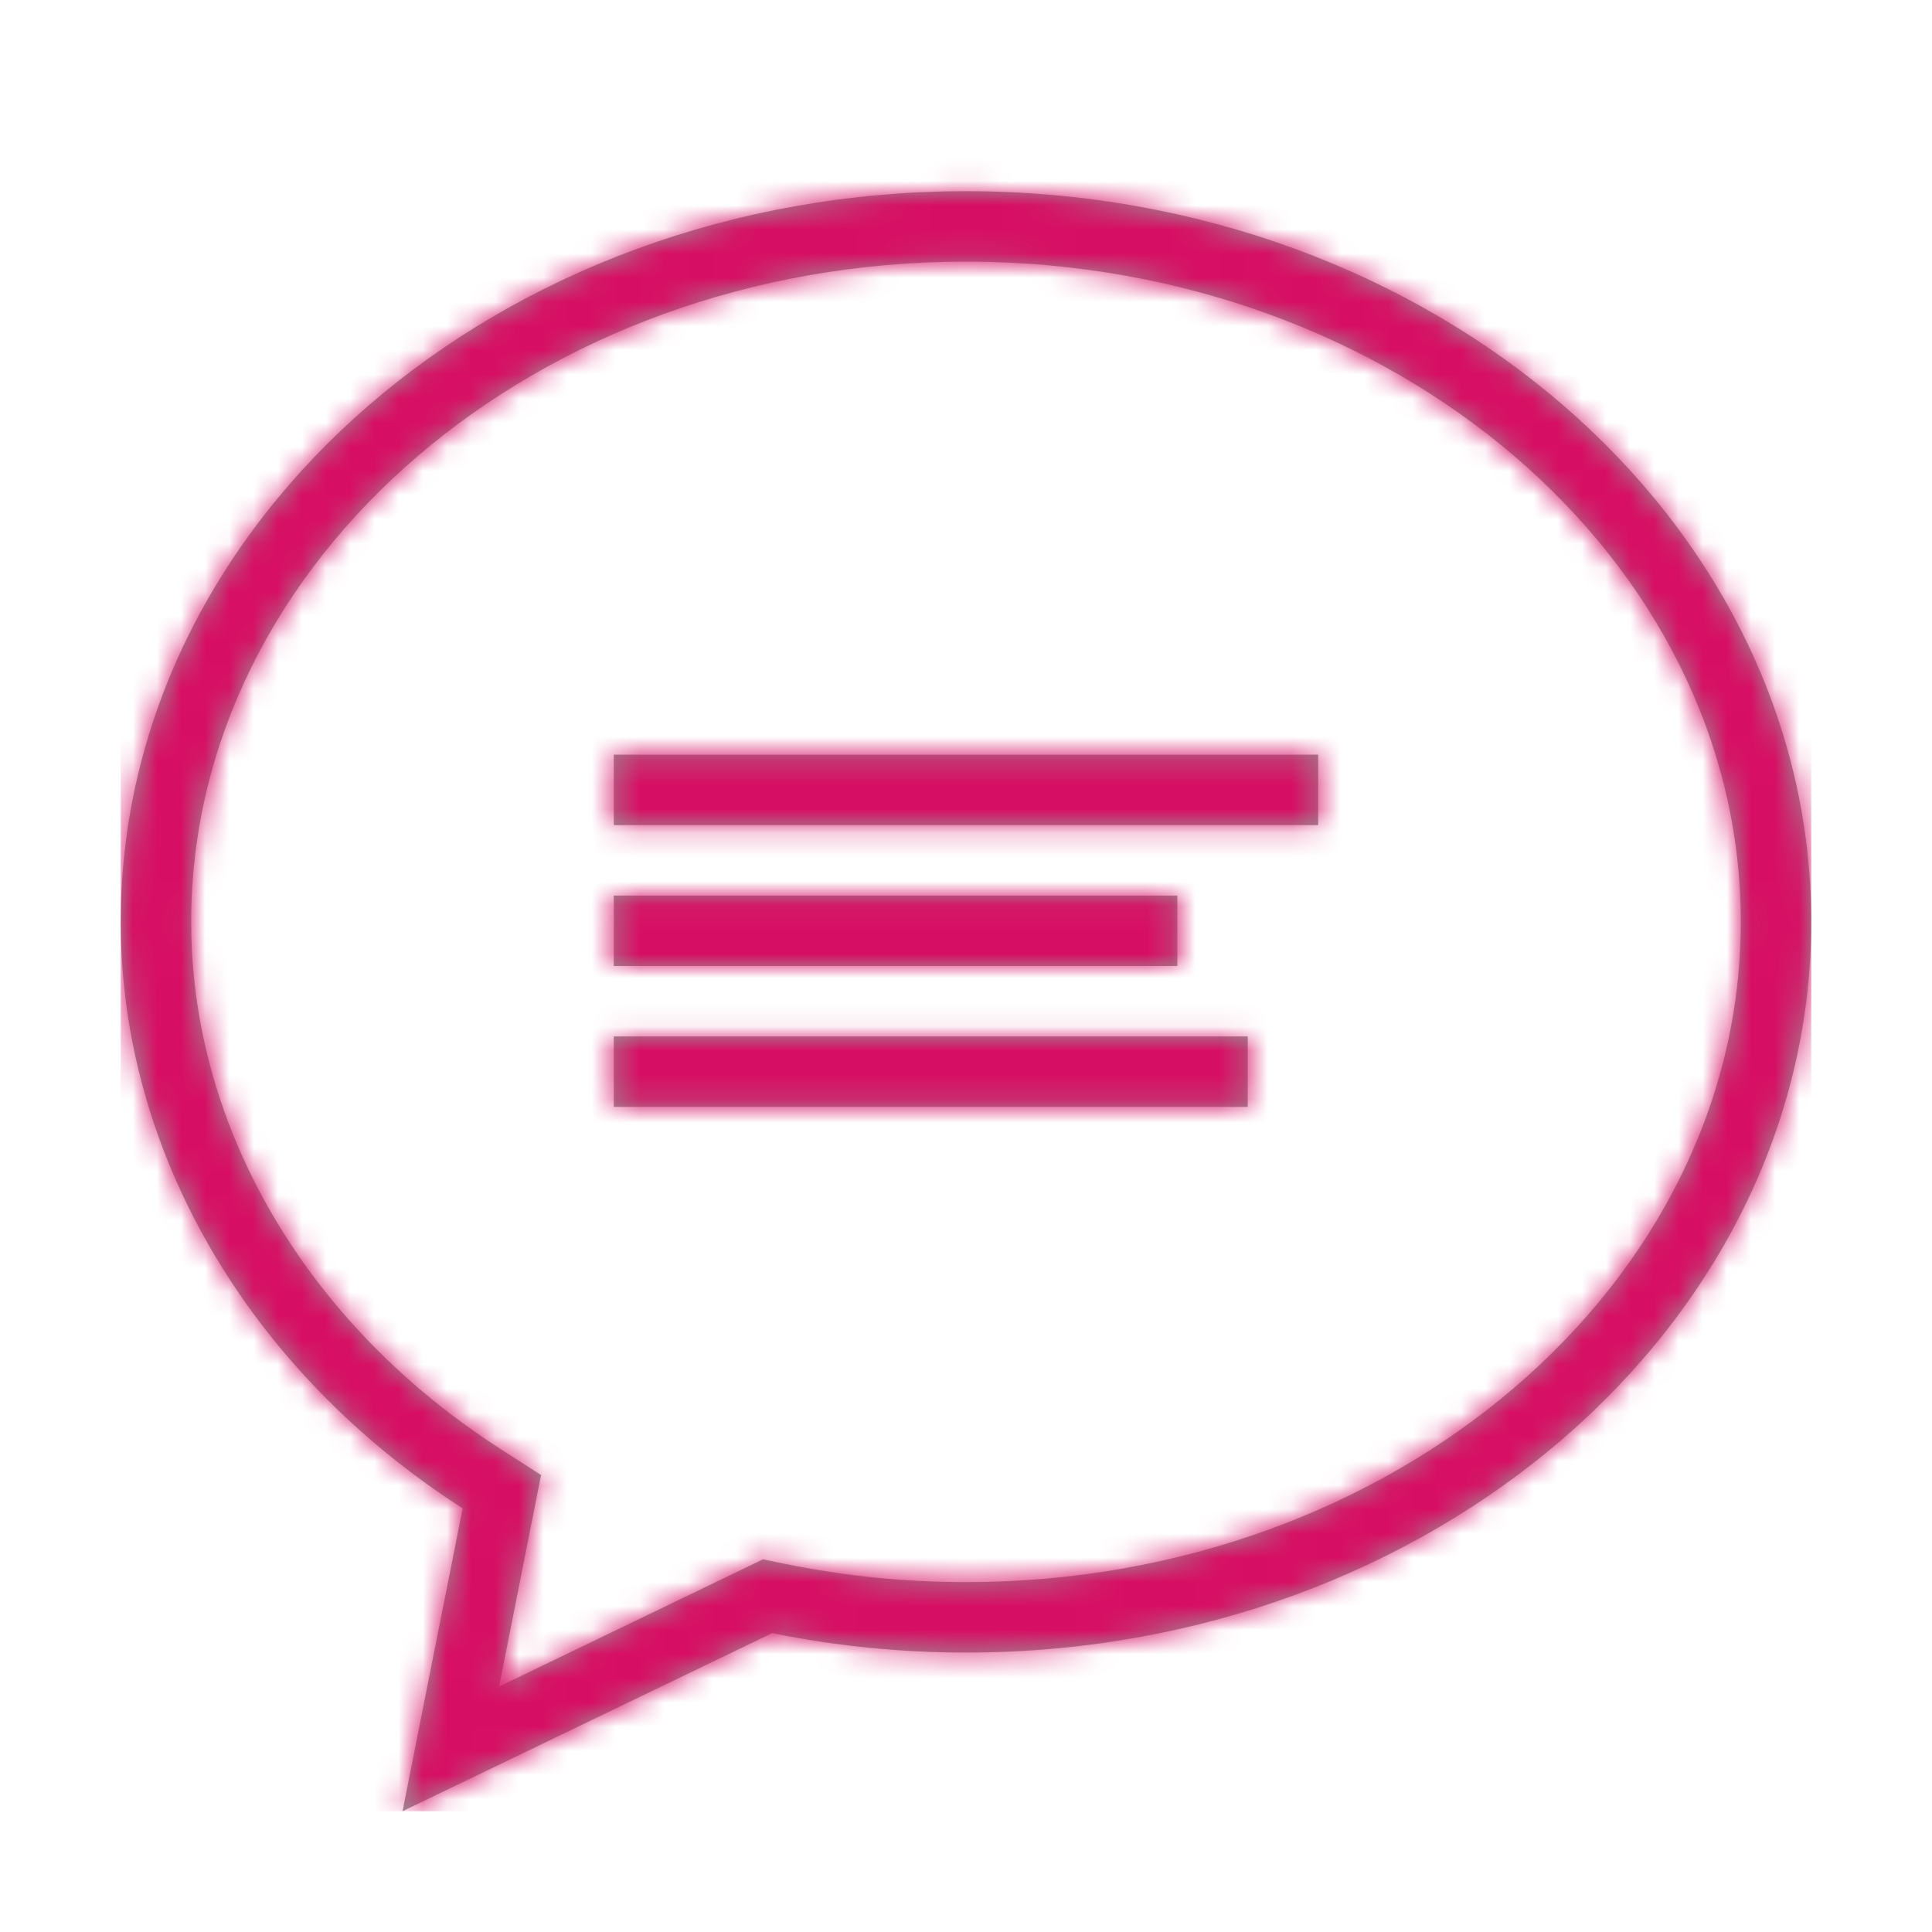 <?xml version="1.0" encoding="UTF-8"?>
<svg width="80px" height="80px" viewBox="0 0 80 80" version="1.1" xmlns="http://www.w3.org/2000/svg" xmlns:xlink="http://www.w3.org/1999/xlink">
    <!-- Generator: Sketch 50.2 (55047) - http://www.bohemiancoding.com/sketch -->
    <title>ic-chat</title>
    <desc>Created with Sketch.</desc>
    <defs>
        <path d="M15.666,64.835 L26.592,59.57 L27.555,59.766 C29.995,60.262 32.489,60.512 35,60.512 C52.776,60.512 67.083,48.144 67.083,33.174 C67.083,18.203 52.775,5.833 35,5.833 C17.225,5.833 2.917,18.203 2.917,33.174 C2.917,41.683 7.686,49.833 15.734,55.005 L17.405,56.078 L15.666,64.835 Z M0,33.174 C0,16.491 15.7,2.917 35,2.917 C54.3,2.917 70,16.491 70,33.174 C70,49.858 54.3,63.429 35,63.429 C32.299,63.429 29.61,63.16 26.973,62.624 L11.667,70 L14.158,57.458 C5.343,51.794 0,42.755 0,33.174 Z M49.583,29.167 L49.583,26.25 L20.417,26.25 L20.417,29.167 L49.583,29.167 Z M43.75,35 L43.75,32.083 L20.417,32.083 L20.417,35 L43.75,35 Z M20.417,40.833 L46.667,40.833 L46.667,37.917 L20.417,37.917 L20.417,40.833 Z" id="path-1"></path>
    </defs>
    <g id="ic-chat" stroke="none" stroke-width="1" fill="none" fill-rule="evenodd">
        <g id="icons/contact/ic-chat" transform="translate(5, 5)">
            <mask id="mask-2" fill="white">
                <use xlink:href="#path-1"></use>
            </mask>
            <use id="ic-chat" fill="#979797" fill-rule="nonzero" xlink:href="#path-1"></use>
            <g id="pandora/$color-interaction-secondary" mask="url(#mask-2)" fill="#D70F64" fill-rule="evenodd">
                <rect id="bg" x="0" y="0" width="70" height="70"></rect>
            </g>
        </g>
    </g>
</svg>